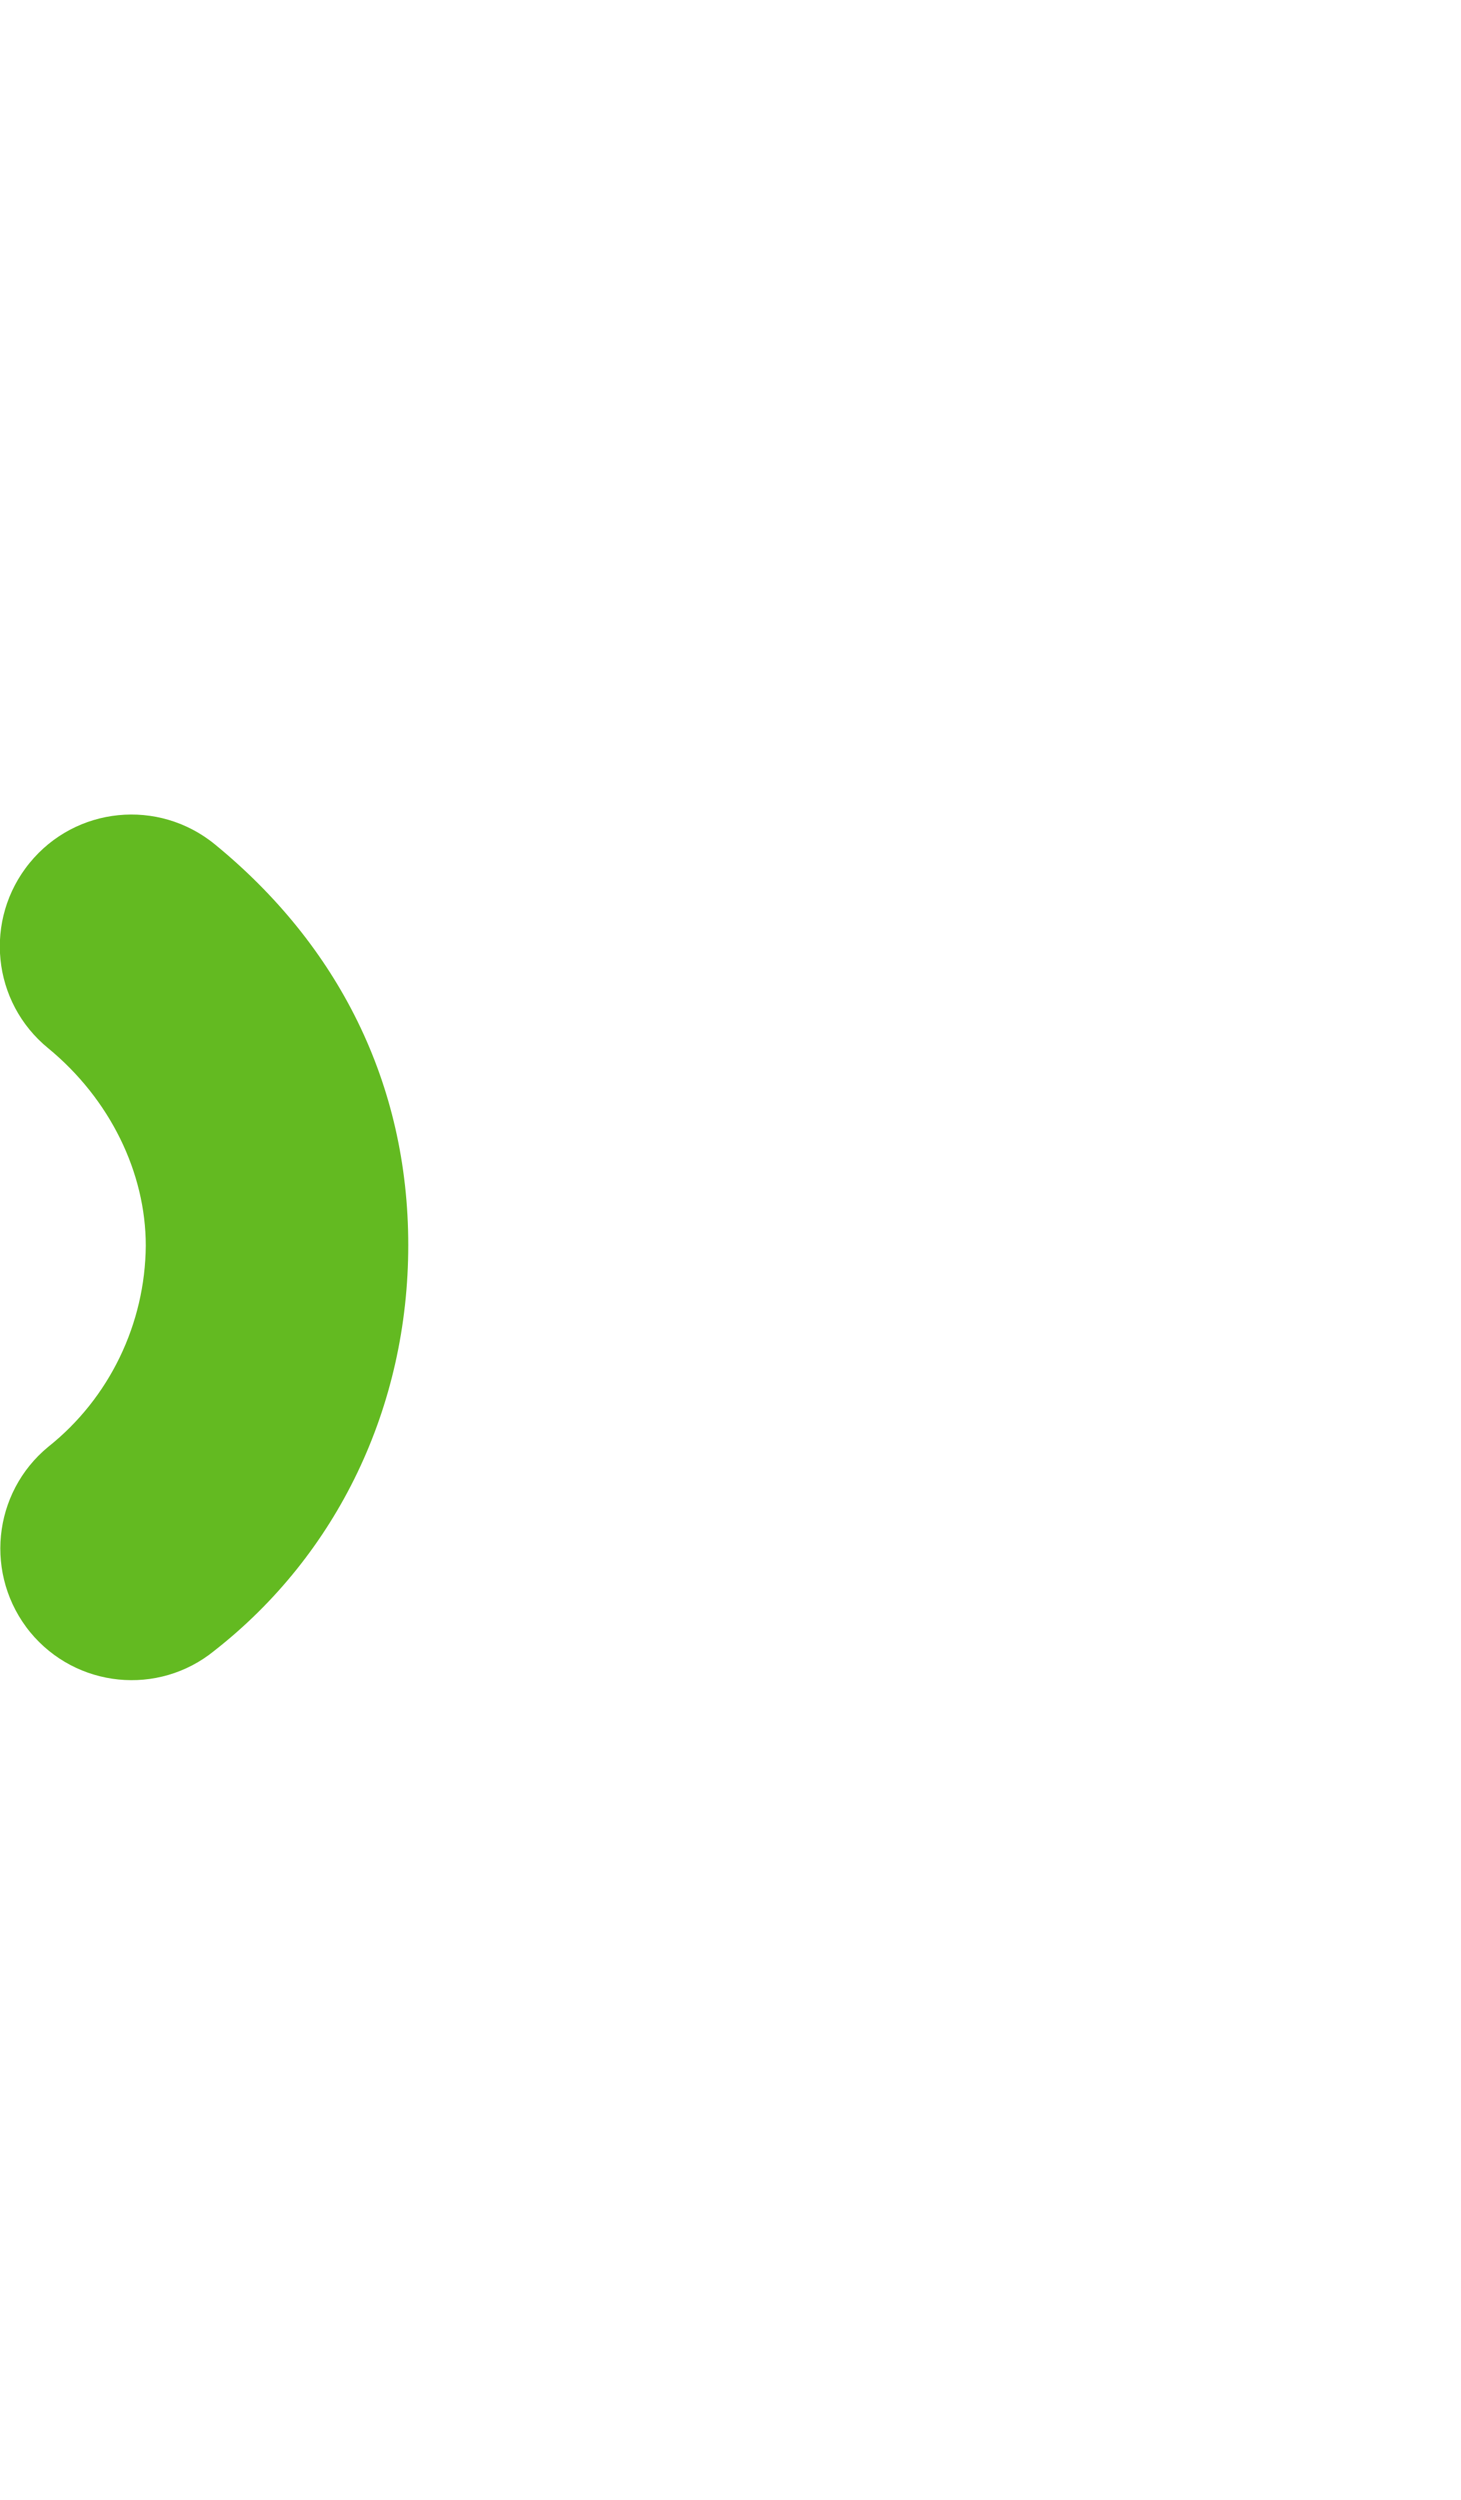 <?xml version="1.0" encoding="utf-8"?>
<!-- Generator: Adobe Illustrator 28.0.0, SVG Export Plug-In . SVG Version: 6.00 Build 0)  -->
<svg version="1.1" id="圖層_1" xmlns="http://www.w3.org/2000/svg" xmlns:xlink="http://www.w3.org/1999/xlink" x="0px" y="0px"
	 viewBox="0 0 266.6 456" style="enable-background:new 0 0 266.6 456;" xml:space="preserve">
<style type="text/css">
	.st0{fill:#63BA21;}
</style>
<path class="st0" d="M39.2,154c-10.3-8.4-25.4-6.9-33.8,3.4c-8.4,10.3-6.9,25.4,3.4,33.8c11.3,9.3,17.8,22.7,17.8,36
	C26.5,241.4,20,255,8.8,263.9c-10.2,8.4-11.7,23.5-3.3,33.8c8.4,10.2,23.4,11.7,33.6,3.4c22.5-17.6,35.4-44.5,35.4-74
	S61.7,172.4,39.2,154z"/>
</svg>
